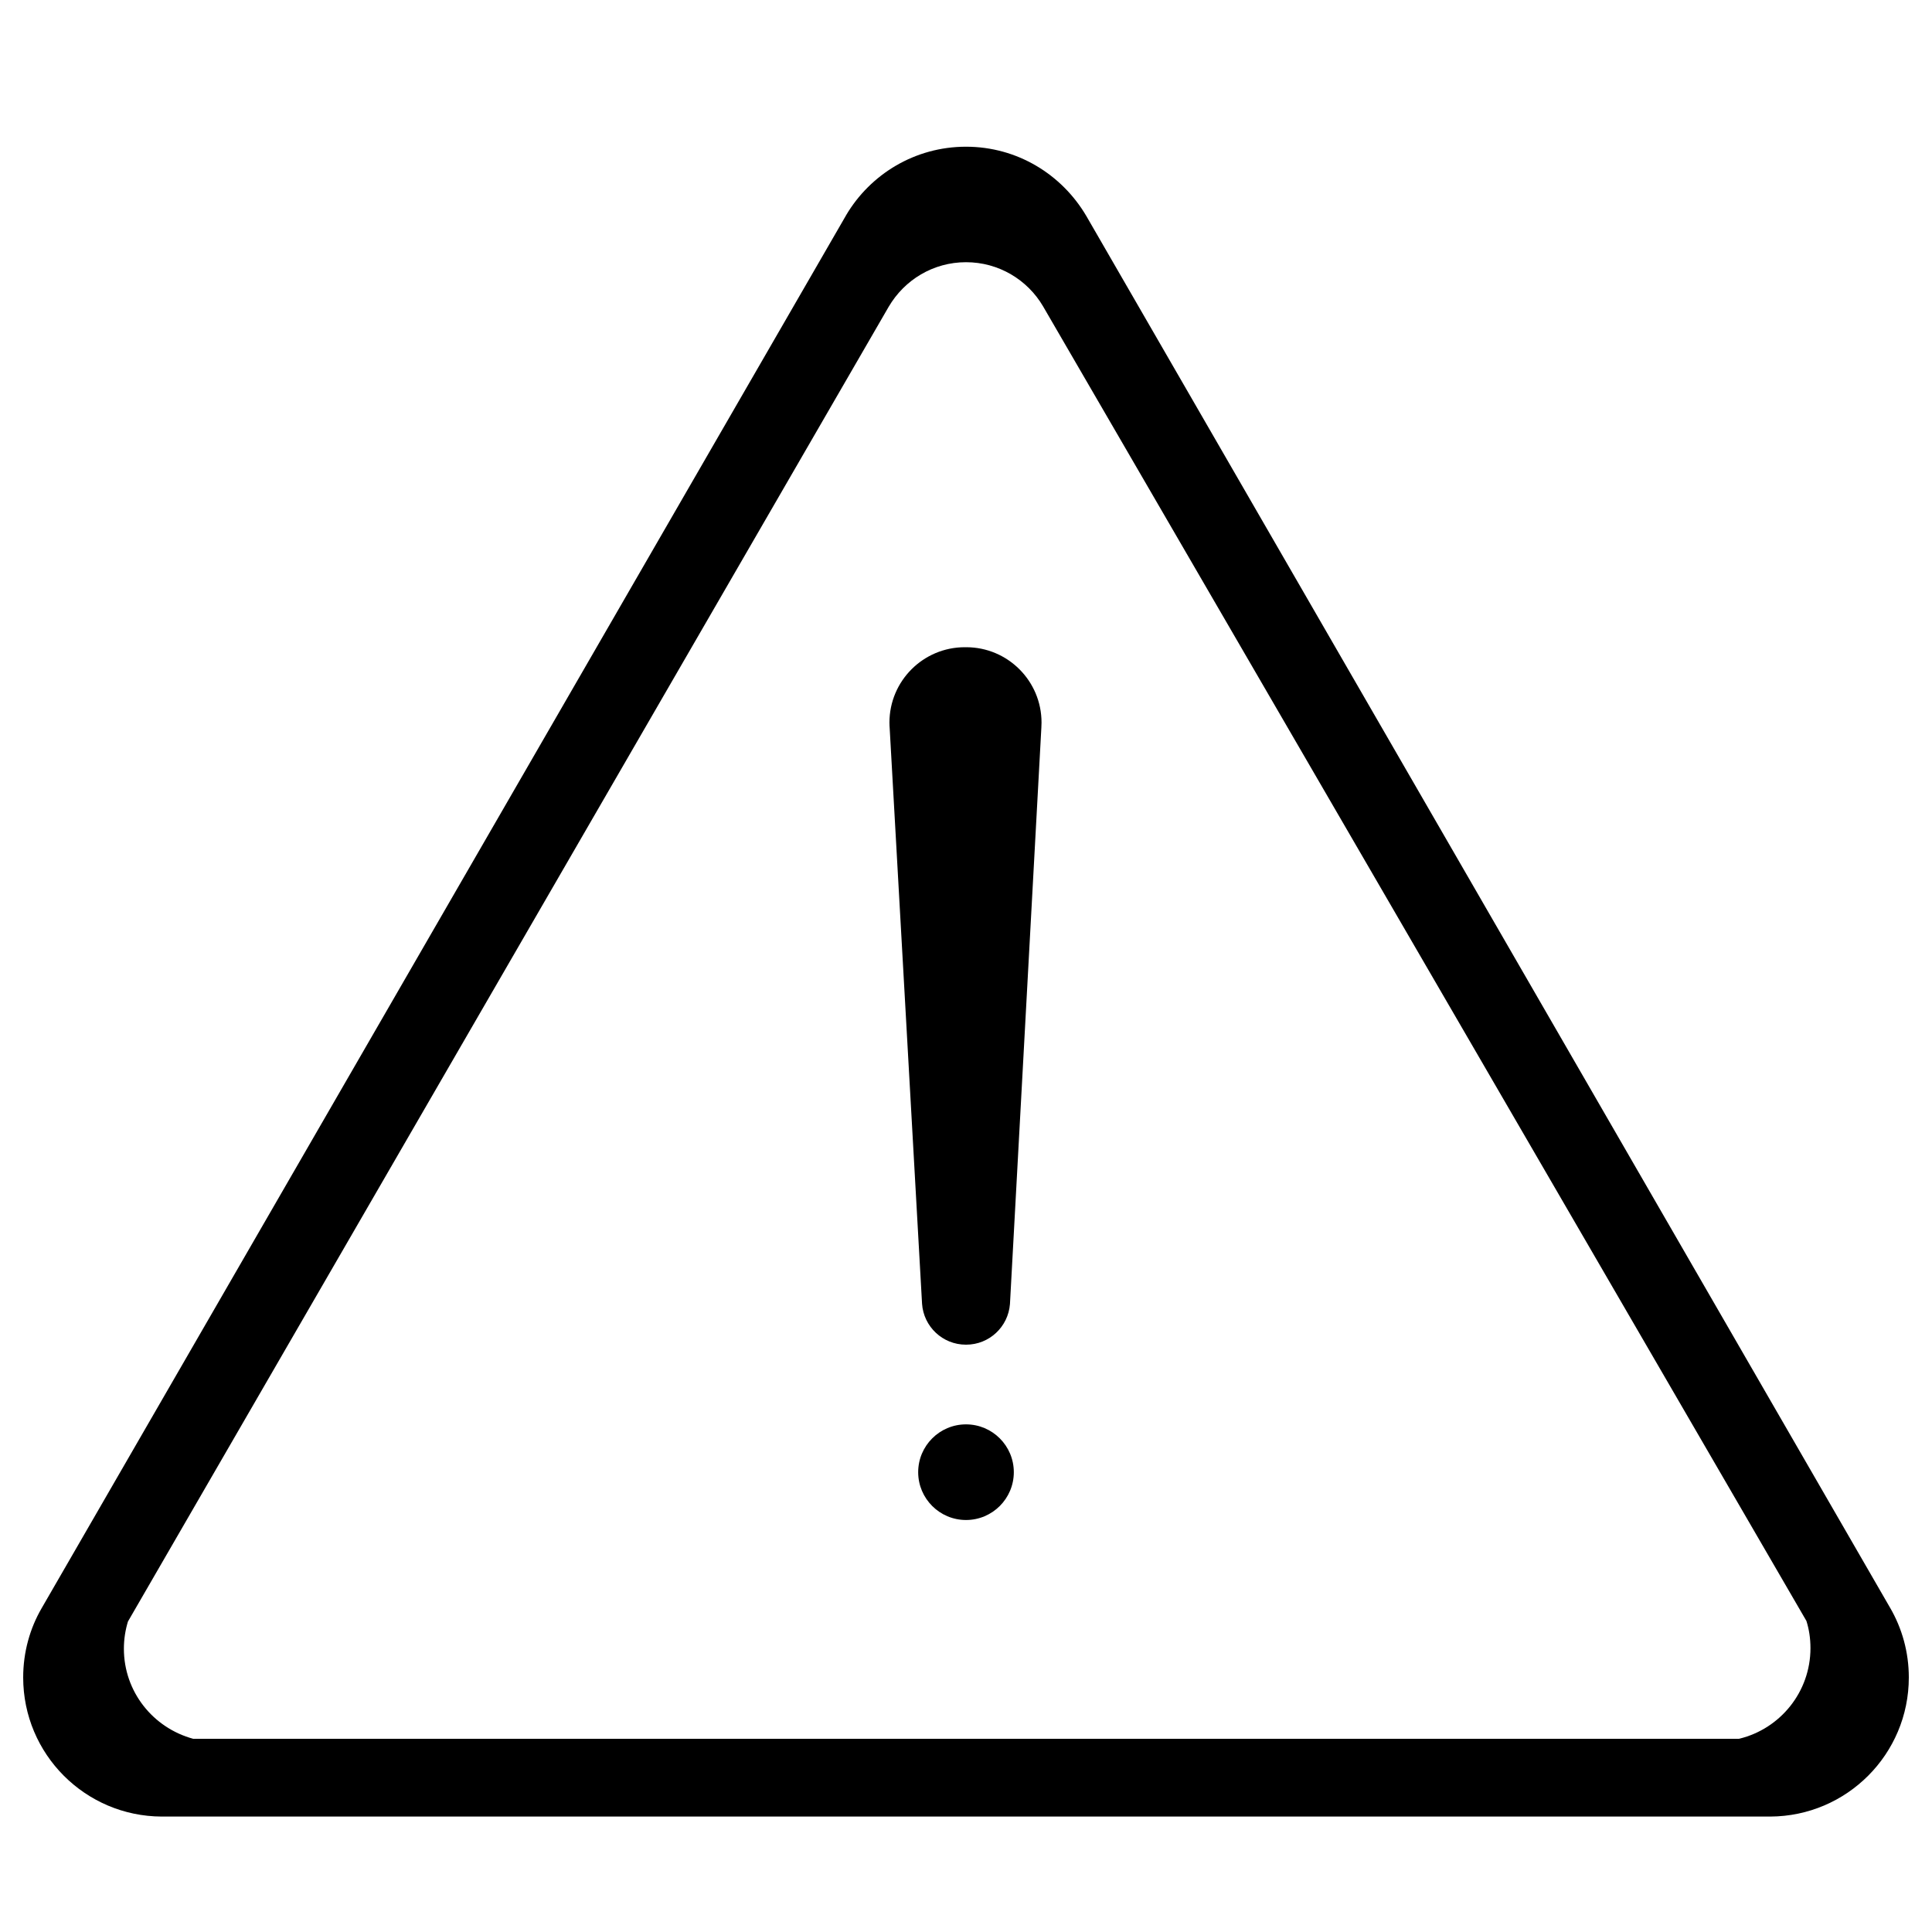 <!-- Generated by IcoMoon.io -->
<svg version="1.1" xmlns="http://www.w3.org/2000/svg" width="32" height="32" viewBox="0 0 32 32">
<title>alert</title>
<path d="M14.008 3.576l-13.32 23.064c-0.191 0.329-0.304 0.723-0.304 1.144 0 1.27 1.027 2.3 2.296 2.304h26.64c1.269-0.005 2.296-1.034 2.296-2.304 0-0.421-0.113-0.815-0.31-1.155l0.006 0.011-13.32-23.064c-0.407-0.69-1.146-1.146-1.992-1.146s-1.585 0.456-1.986 1.135l-0.006 0.011zM17.28 5.080l12.64 21.768c0.043 0.135 0.067 0.289 0.067 0.45 0 0.726-0.501 1.335-1.176 1.5l-0.011 0.002h-25.6c-0.666-0.181-1.148-0.78-1.148-1.492 0-0.161 0.025-0.317 0.071-0.463l-0.003 0.011 12.6-21.776c0.261-0.444 0.736-0.737 1.28-0.737s1.019 0.293 1.276 0.73l0.004 0.007z"></path>
<path d="M16 22.272v0c-0 0-0.001 0-0.002 0-0.385 0-0.7-0.299-0.726-0.678l-0-0.002-0.536-9.528c-0.002-0.029-0.004-0.062-0.004-0.096 0-0.689 0.559-1.248 1.248-1.248 0.007 0 0.014 0 0.021 0h-0.001c0.001 0 0.002 0 0.003 0 0.689 0 1.248 0.559 1.248 1.248 0 0.031-0.001 0.062-0.003 0.092l0-0.004-0.52 9.544c-0.030 0.377-0.343 0.672-0.726 0.672-0.001 0-0.002 0-0.002 0h0z"></path>
<path d="M16.792 24.384c0 0.437-0.355 0.792-0.792 0.792s-0.792-0.355-0.792-0.792c0-0.437 0.355-0.792 0.792-0.792s0.792 0.355 0.792 0.792z"></path>
</svg>
